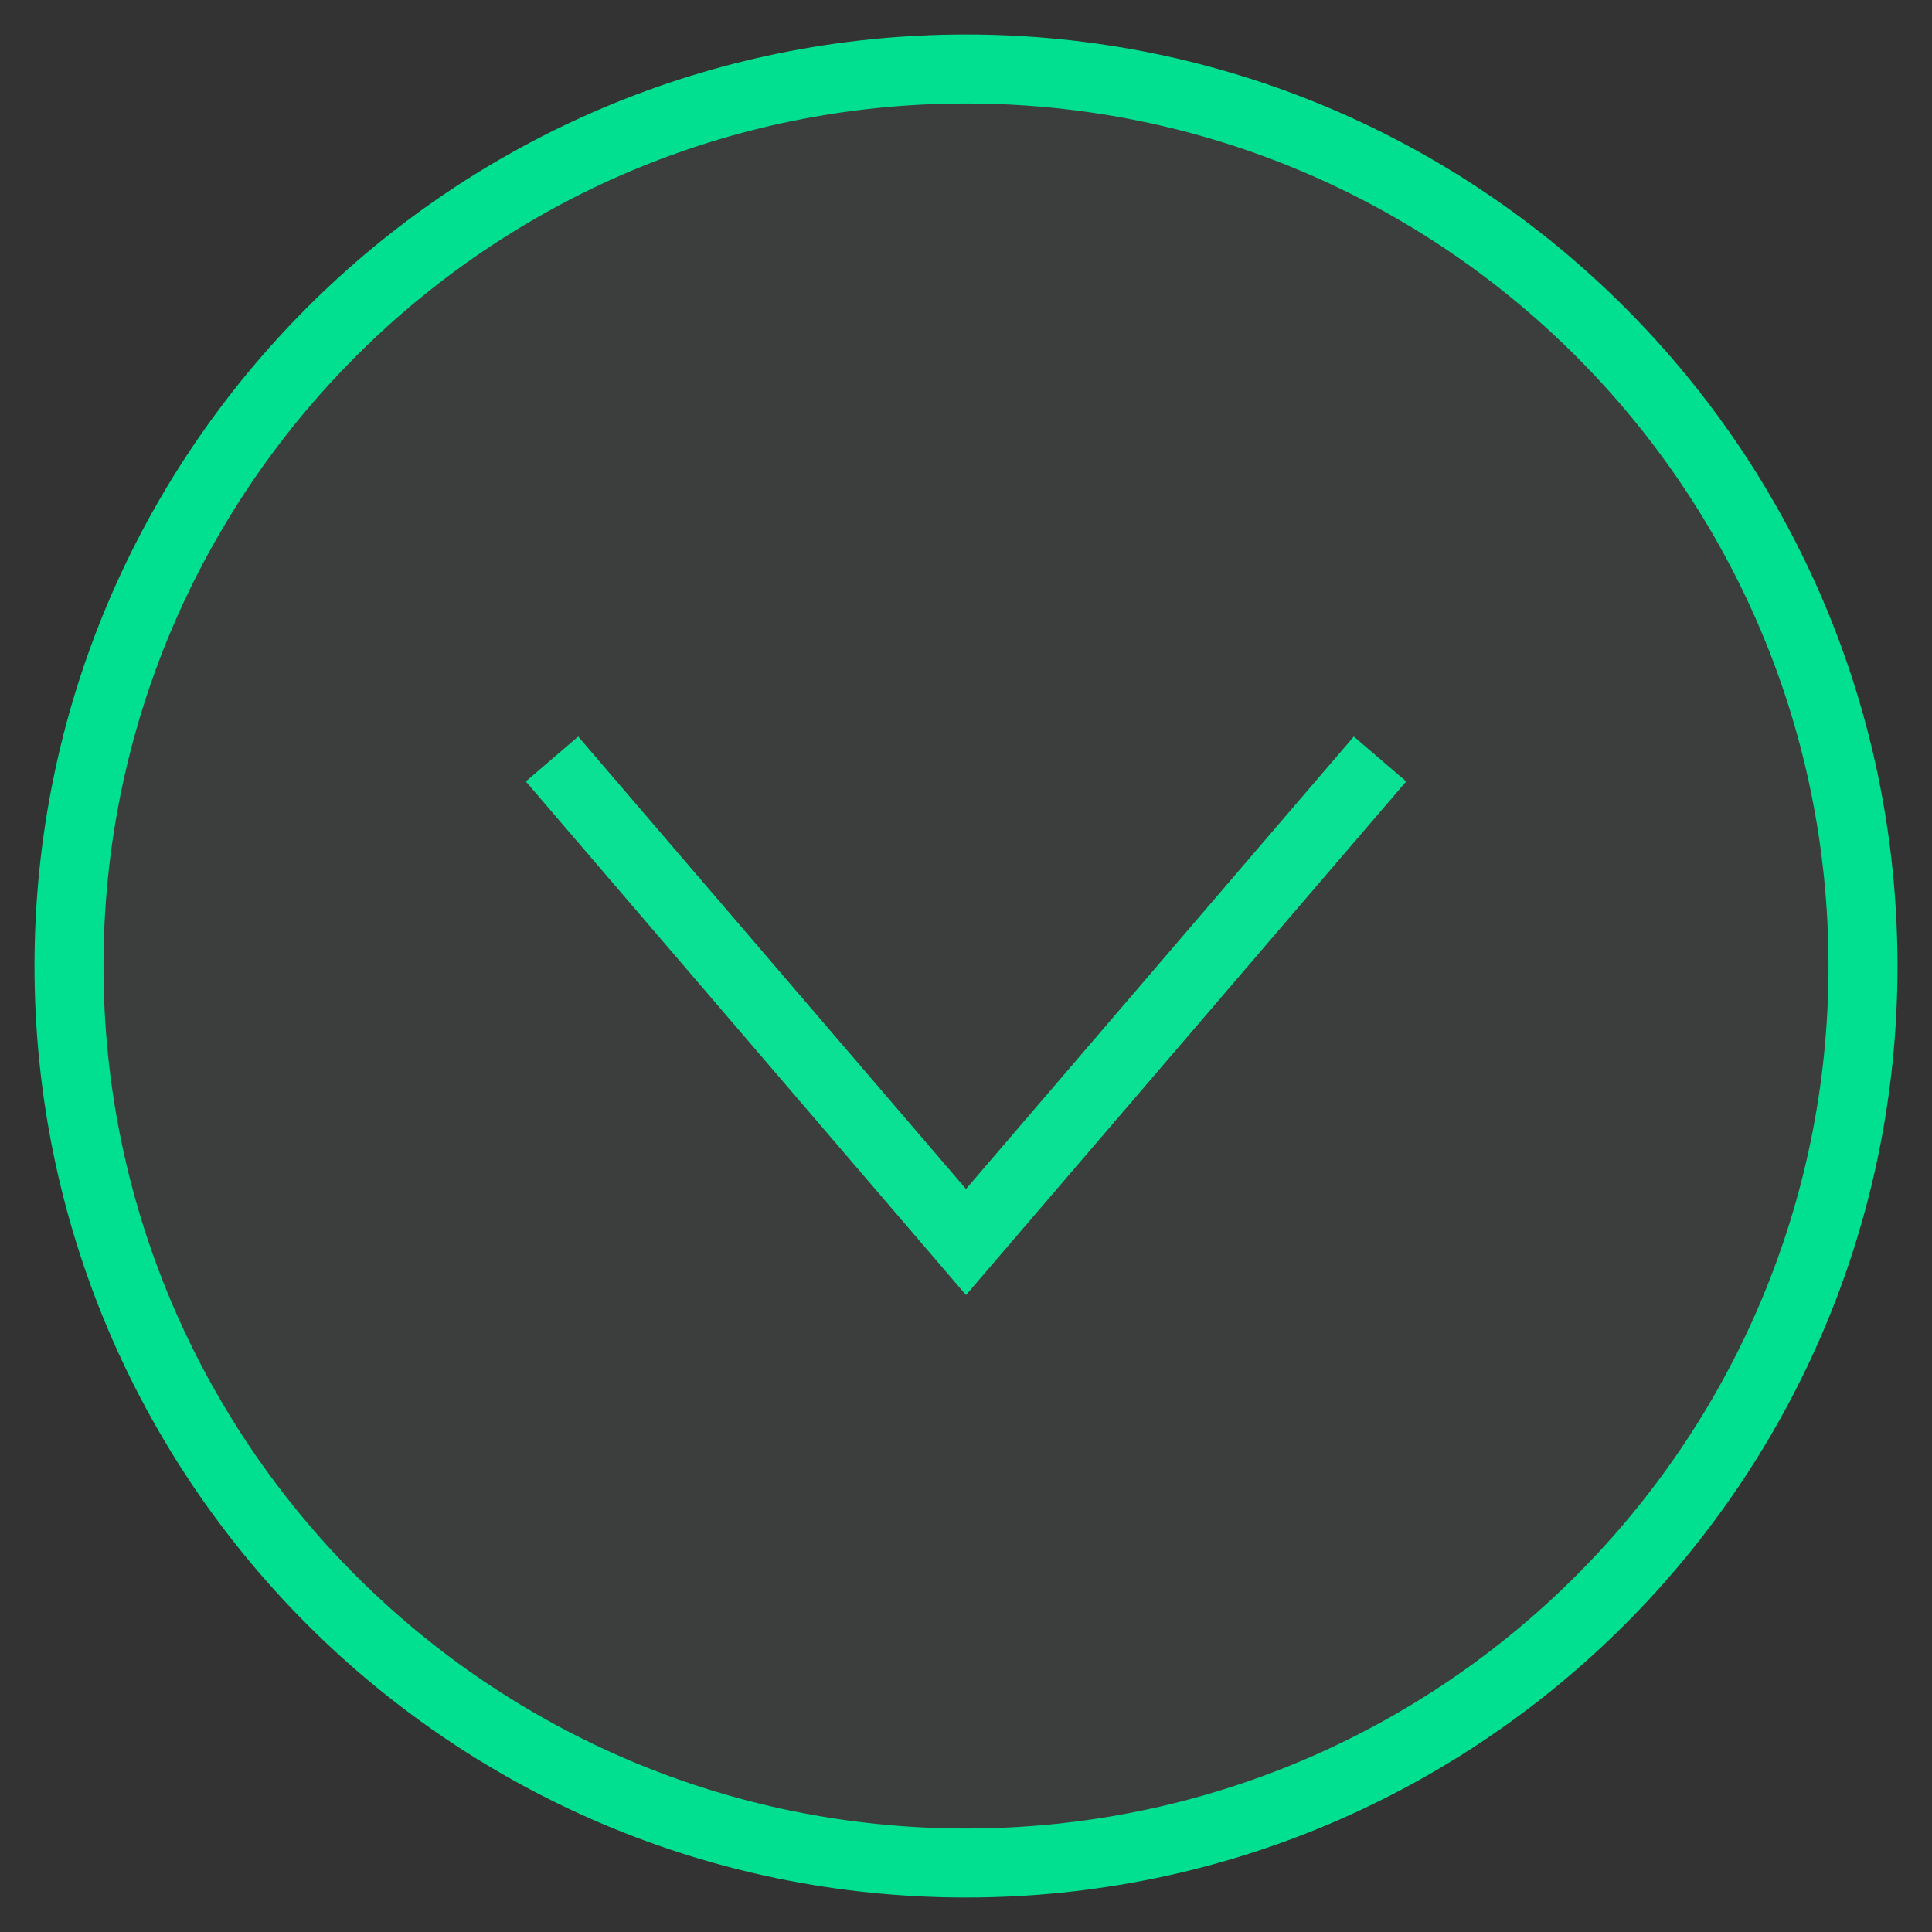 <?xml version="1.0" encoding="UTF-8" standalone="no"?>
<svg width="28px" height="28px" viewBox="0 0 28 28" version="1.1" xmlns="http://www.w3.org/2000/svg" xmlns:xlink="http://www.w3.org/1999/xlink" xmlns:sketch="http://www.bohemiancoding.com/sketch/ns">
    <rect x="0" y="0" width="28" height="28" fill="#333333" stroke="none"/>
    <!-- Generator: Sketch 3.3 (11970) - http://www.bohemiancoding.com/sketch -->
    <title>Кнопочка вниз</title>
    <desc>Created with Sketch.</desc>
    <defs></defs>
    <g id="Main-Page-1200" stroke="none" stroke-width="1" fill="none" fill-rule="evenodd" sketch:type="MSPage">
        <g id="Desktop-HD" sketch:type="MSArtboardGroup" transform="translate(-185, -16)" stroke="#00E090">
            <g id="menu" sketch:type="MSLayerGroup">
                <g id="top" transform="translate(0, 15)" sketch:type="MSShapeGroup">
                    <g id="Кнопочка-вниз" transform="translate(186, 2)">
                        <path d="M7,10 L13,17 L19,10" id="arrow-//-main-border"></path>
                        <path d="M13,26 C20.18,26 26,20.18 26,13 C26,5.82 20.18,0 13,0 C5.82,0 0,5.82 0,13 C0,20.18 5.82,26 13,26 Z" id="oval-//-main-border" fill-opacity="0.05" fill="#E7F3FF"></path>
                    </g>
                </g>
            </g>
        </g>
    </g>
</svg>